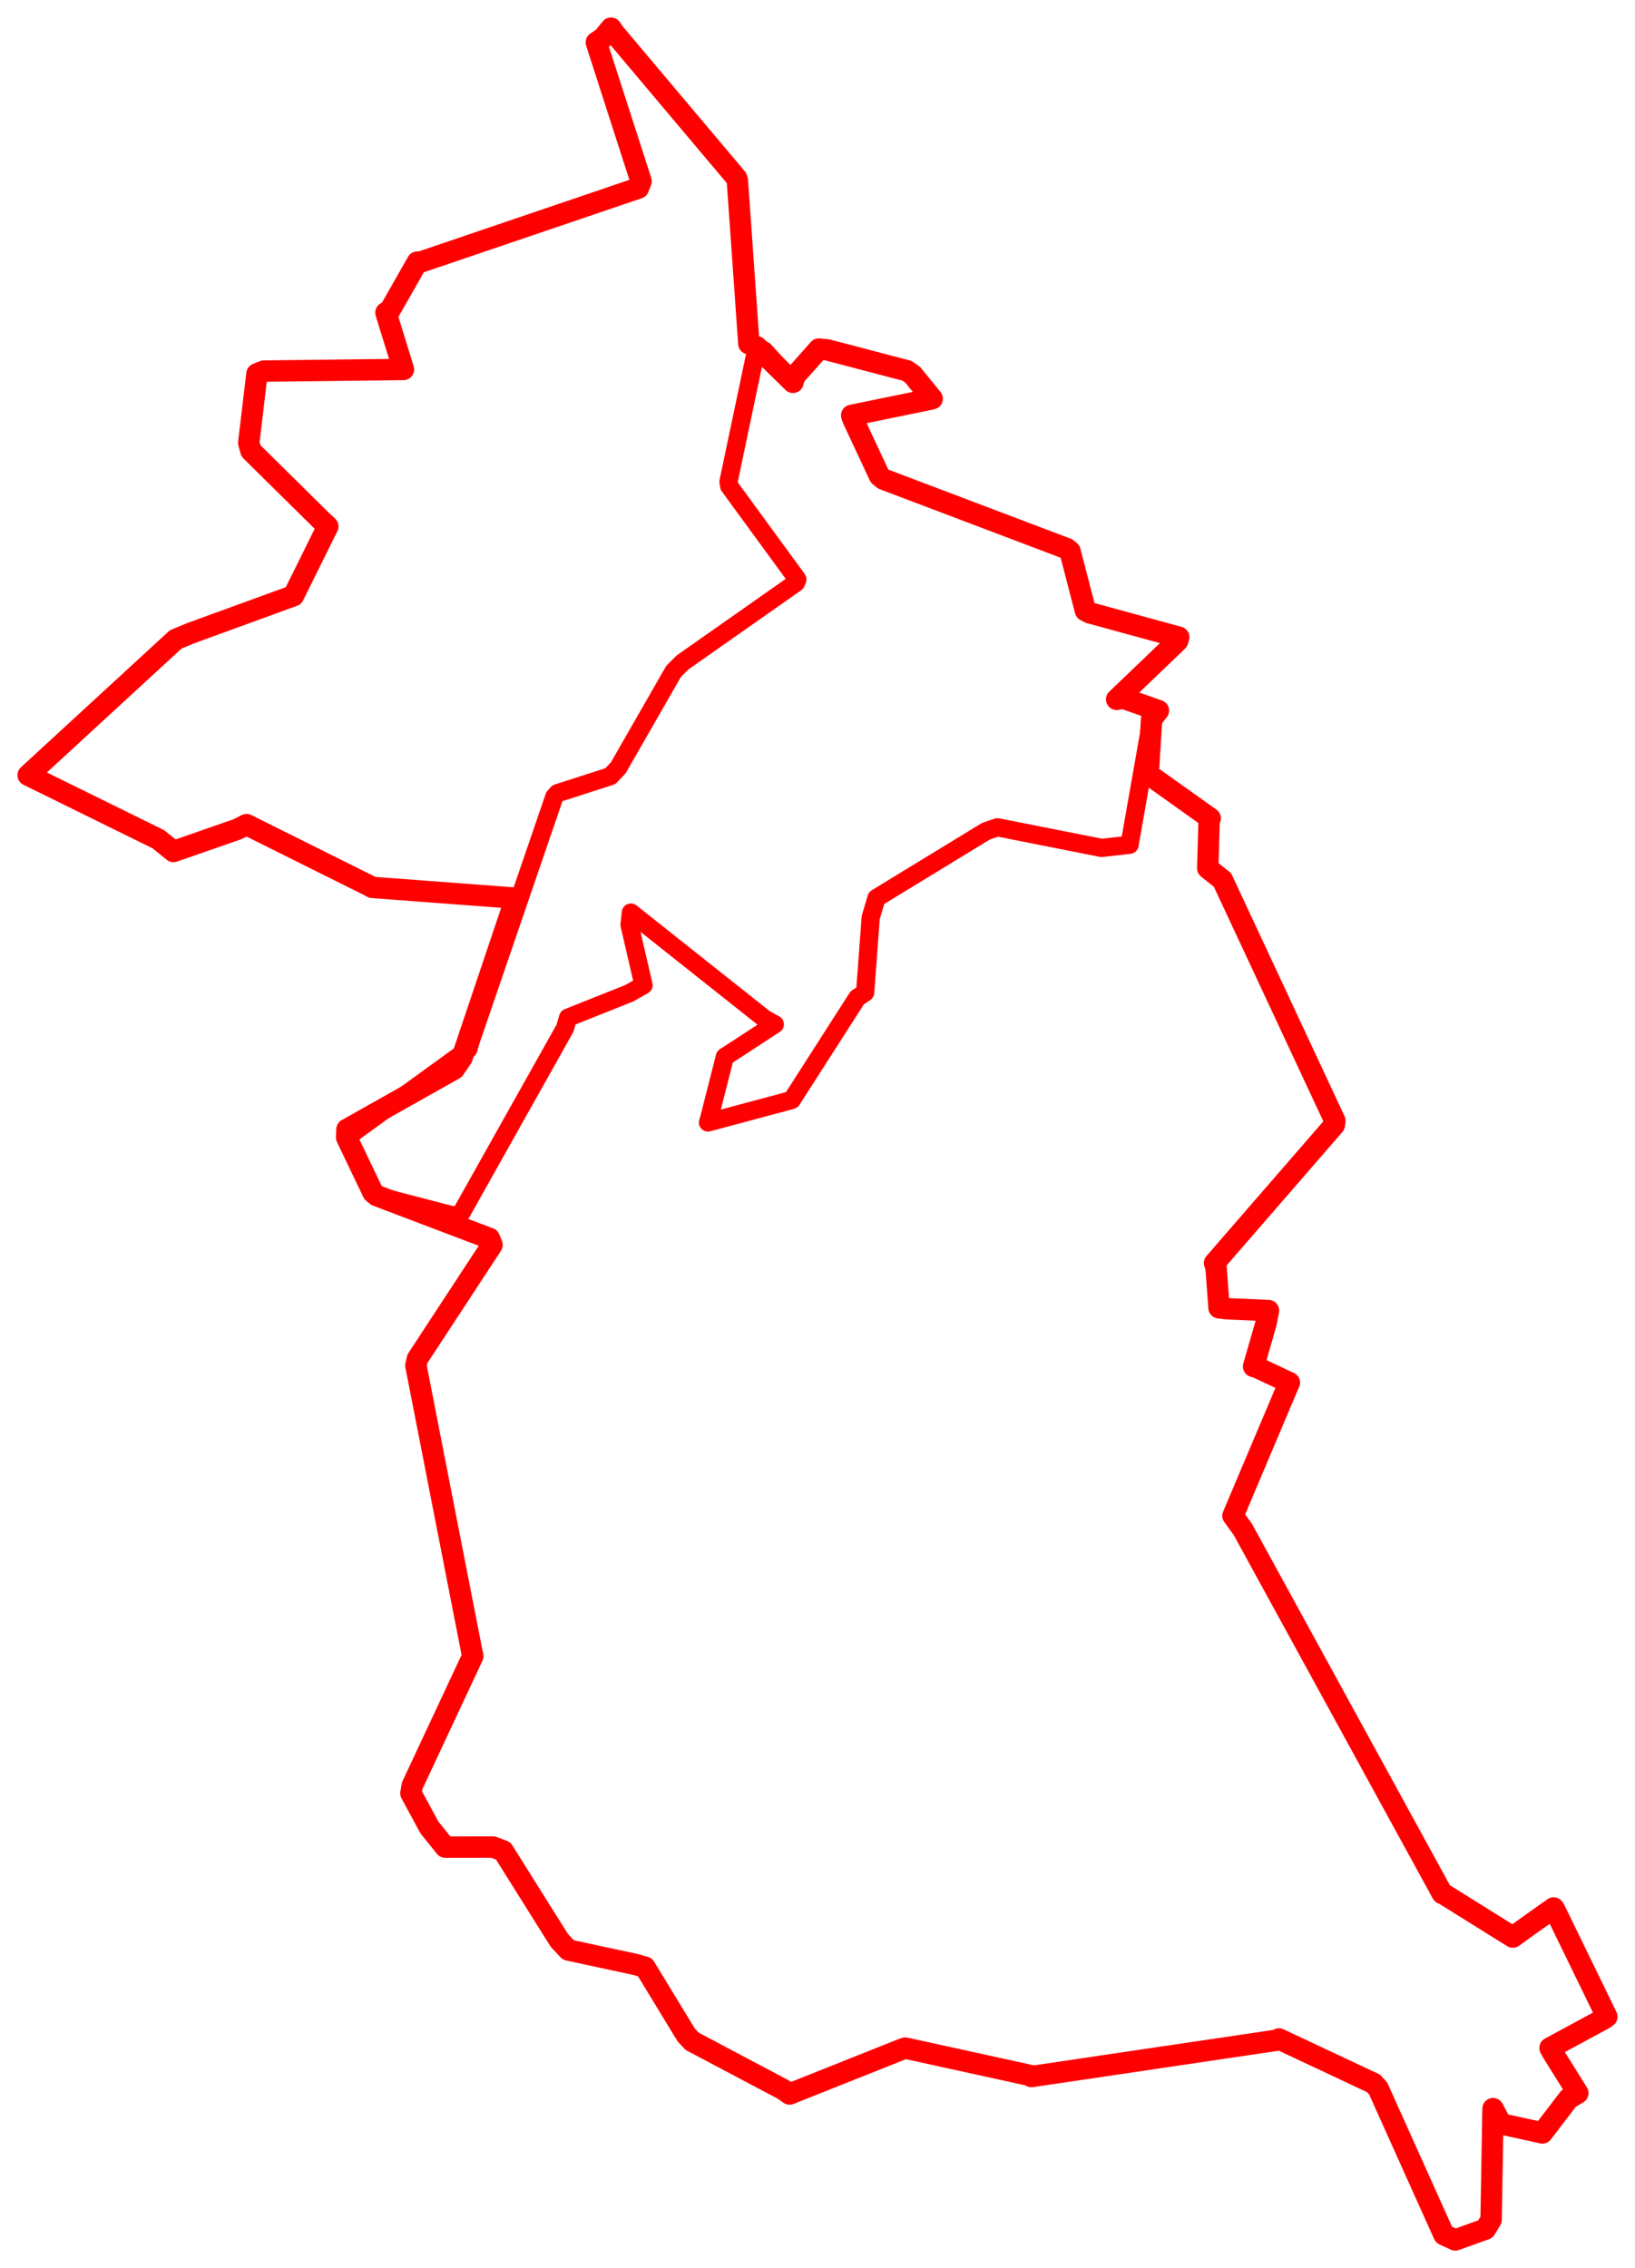 <svg width="290.494" height="402.877" xmlns="http://www.w3.org/2000/svg"><polygon points="5,137.692 28.136,149.073 30.817,151.248 42.149,147.306 43.807,146.474 65.865,157.459 66.125,157.625 90.874,159.484 91.53,159.811 82.076,187.902 80.722,189.879 61.65,200.61 61.584,202.044 66.272,211.835 66.934,212.379 86.954,219.974 87.425,221.127 74.159,241.361 73.893,242.569 83.811,293.28 84.009,294.162 73.234,317.192 73.007,318.533 76.287,324.598 79.111,328.099 87.609,328.087 89.407,328.774 99.378,344.664 100.979,346.379 112.859,348.935 114.591,349.416 121.937,361.494 122.983,362.597 139.218,371.188 140.287,371.952 160.168,364.033 160.853,363.796 183.011,368.653 183.247,368.853 226.788,362.406 227.232,362.173 244.057,370.073 244.878,371.002 256.545,396.945 258.561,397.877 263.924,395.948 264.928,394.277 265.262,374.71 265.274,374.553 266.712,377.259 274.042,378.865 278.682,372.78 280.34,371.792 275.839,364.579 275.395,363.776 284.982,358.592 285.494,358.224 276.263,339.267 276.037,338.907 271.35,342.222 268.79,344.08 256.318,336.307 256.241,336.33 220.811,271.655 219.065,269.244 228.718,246.425 229.093,245.601 223.358,242.904 222.723,242.719 224.902,235.179 225.373,232.792 217.986,232.467 216.587,232.301 216.053,225.113 215.786,224.355 237.076,199.821 237.167,199.078 217.2,156.305 214.584,154.225 214.833,145.421 215.025,145.362 204.114,137.585 204.005,137.44 204.608,127.774 205.814,126.224 199.584,124.024 198.398,124.228 209.226,113.858 209.432,113.183 193.586,108.848 192.845,108.458 190.107,97.905 189.563,97.464 156.957,85.113 156.254,84.524 151.49,74.329 151.319,73.777 165.056,70.958 165.624,70.826 162.158,66.567 161.131,65.853 146.945,62.138 145.482,62.003 141.17,66.872 140.889,67.914 134.472,61.616 133.048,61.045 131.012,32.103 130.867,31.637 109.164,5.884 108.563,5 107.163,6.705 105.949,7.539 113.902,32.197 113.42,33.409 74.477,46.638 74.156,46.547 69.13,55.37 68.567,55.538 71.324,64.452 71.679,65.627 46.866,65.915 45.652,66.403 44.195,78.66 44.578,80.078 56.94,92.279 58.246,93.505 52.415,105.273 52.152,105.816 33.837,112.489 31.215,113.581 5,137.692" stroke="red" stroke-width="3.799" fill="none" stroke-linejoin="round" vector-effect="non-scaling-stroke"></polygon><polygon points="61.584,202.044 66.272,211.835 66.934,212.379 79.877,215.74 81.638,216.032 100.376,182.652 100.937,180.758 111.837,176.412 114.339,174.993 111.859,164.289 112.088,162.097 135.92,181.005 137.658,181.945 129.518,187.254 128.787,187.715 125.981,198.757 125.79,199.38 140.107,195.544 140.68,195.373 152.303,177.243 153.715,176.294 154.699,162.988 155.729,159.513 175.174,147.647 177.21,146.946 195.704,150.611 200.688,150.054 204.608,127.774 205.814,126.224 199.584,124.024 198.398,124.228 209.226,113.858 209.432,113.183 193.586,108.848 192.845,108.458 190.107,97.905 189.563,97.464 156.957,85.113 156.254,84.524 151.49,74.329 151.319,73.777 165.056,70.958 165.624,70.826 162.158,66.567 161.131,65.853 146.945,62.138 145.482,62.003 141.17,66.872 140.889,67.914 135.808,62.289 134.472,61.616 129.433,85.572 129.553,86.338 141.67,102.911 141.41,103.527 121.282,117.658 119.674,119.262 109.855,136.371 108.438,137.872 99.057,140.892 98.485,141.534 83.634,184.899 83.219,186.349 61.584,202.044" stroke="red" stroke-width="3.238" fill="none" stroke-linejoin="round" vector-effect="non-scaling-stroke"></polygon></svg>